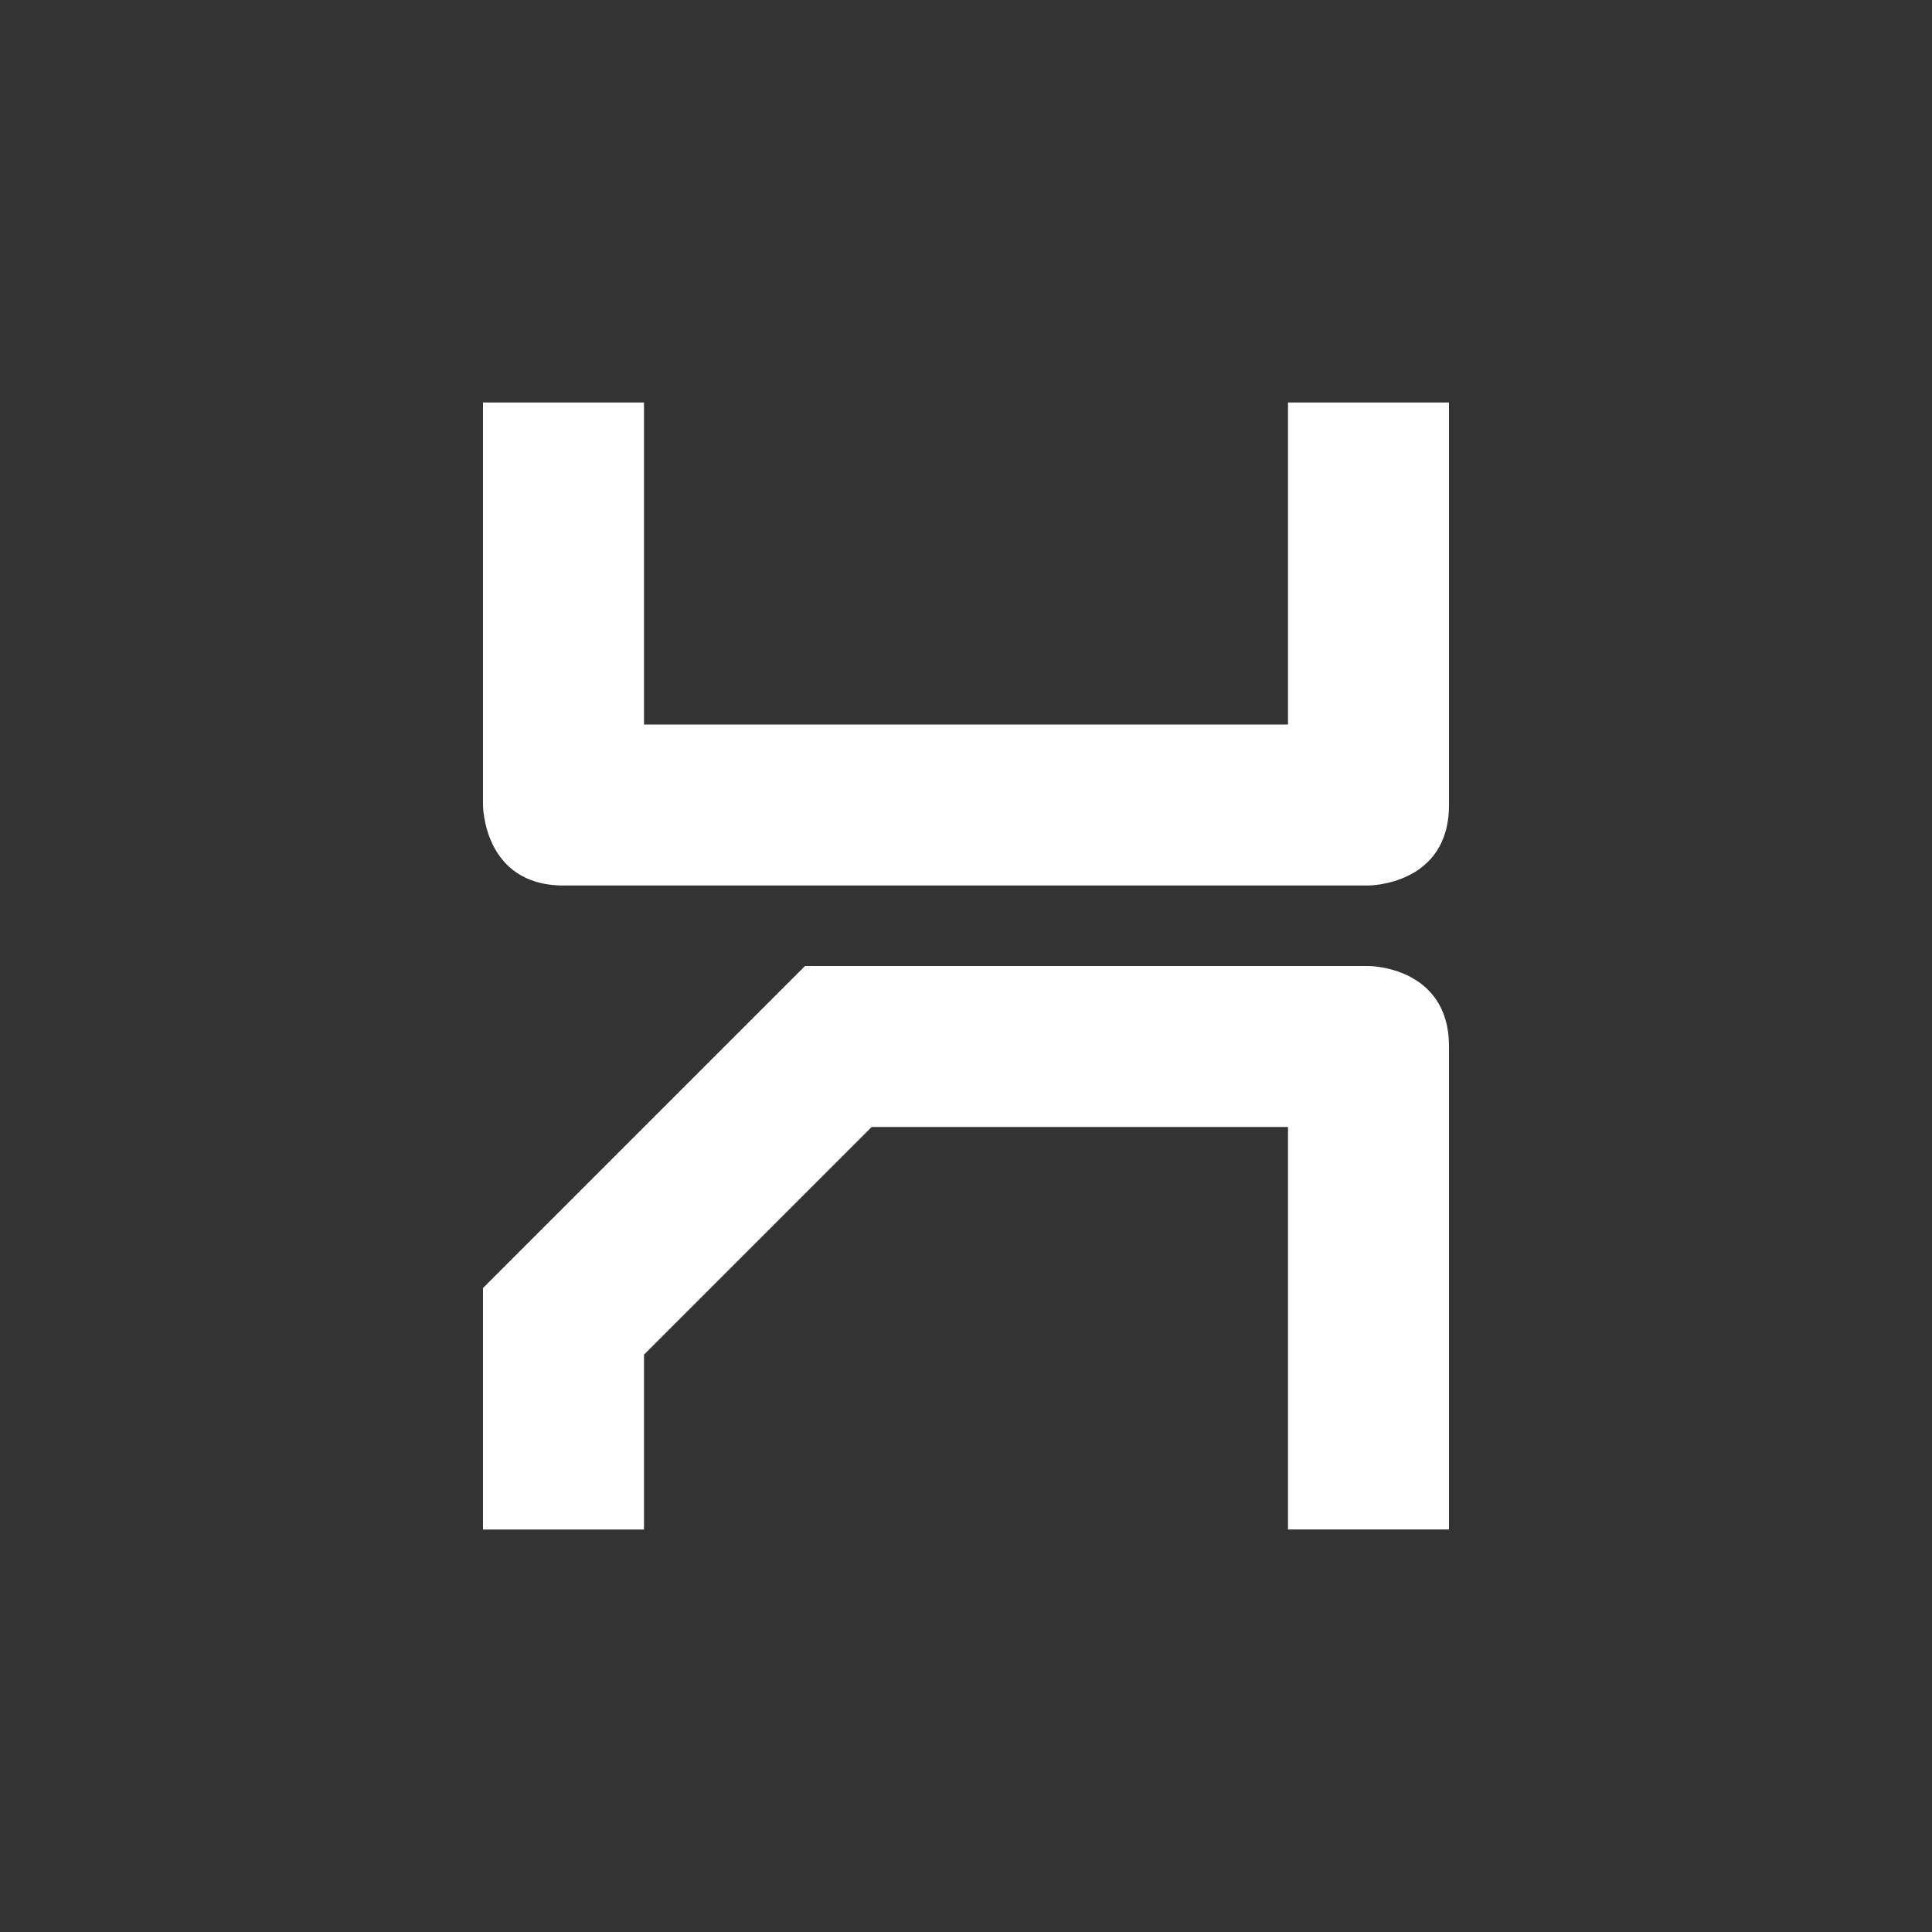 <svg xmlns="http://www.w3.org/2000/svg" width="24" height="24" version="1.1">
 <rect width="100%" height="100%" fill="#333333" stroke="none"/>
 <defs>
  <style id="current-color-scheme" type="text/css">
   .ColorScheme-Text { color:#ffffff; } .ColorScheme-Highlight { color:#e8d0a3; } .ColorScheme-NeutralText { color:#f6eddc; } .ColorScheme-PositiveText { color:#f0e1c4; } .ColorScheme-NegativeText { color:#dfbd7e; }
  </style>
 </defs>
 <path style="fill:currentColor" class="ColorScheme-Text" d="m 6,5 v 5 c 0,0 0,1 1,1 h 10 c 0,0 1,0 1,-1 V 5 H 16 V 9 H 8 V 5 Z m 4,7 -4,4 v 3 H 8 V 16.828 L 10.828,14 H 16 v 5 h 2 v -6 c 0,-1 -1,-1 -1,-1 z"/>
</svg>
